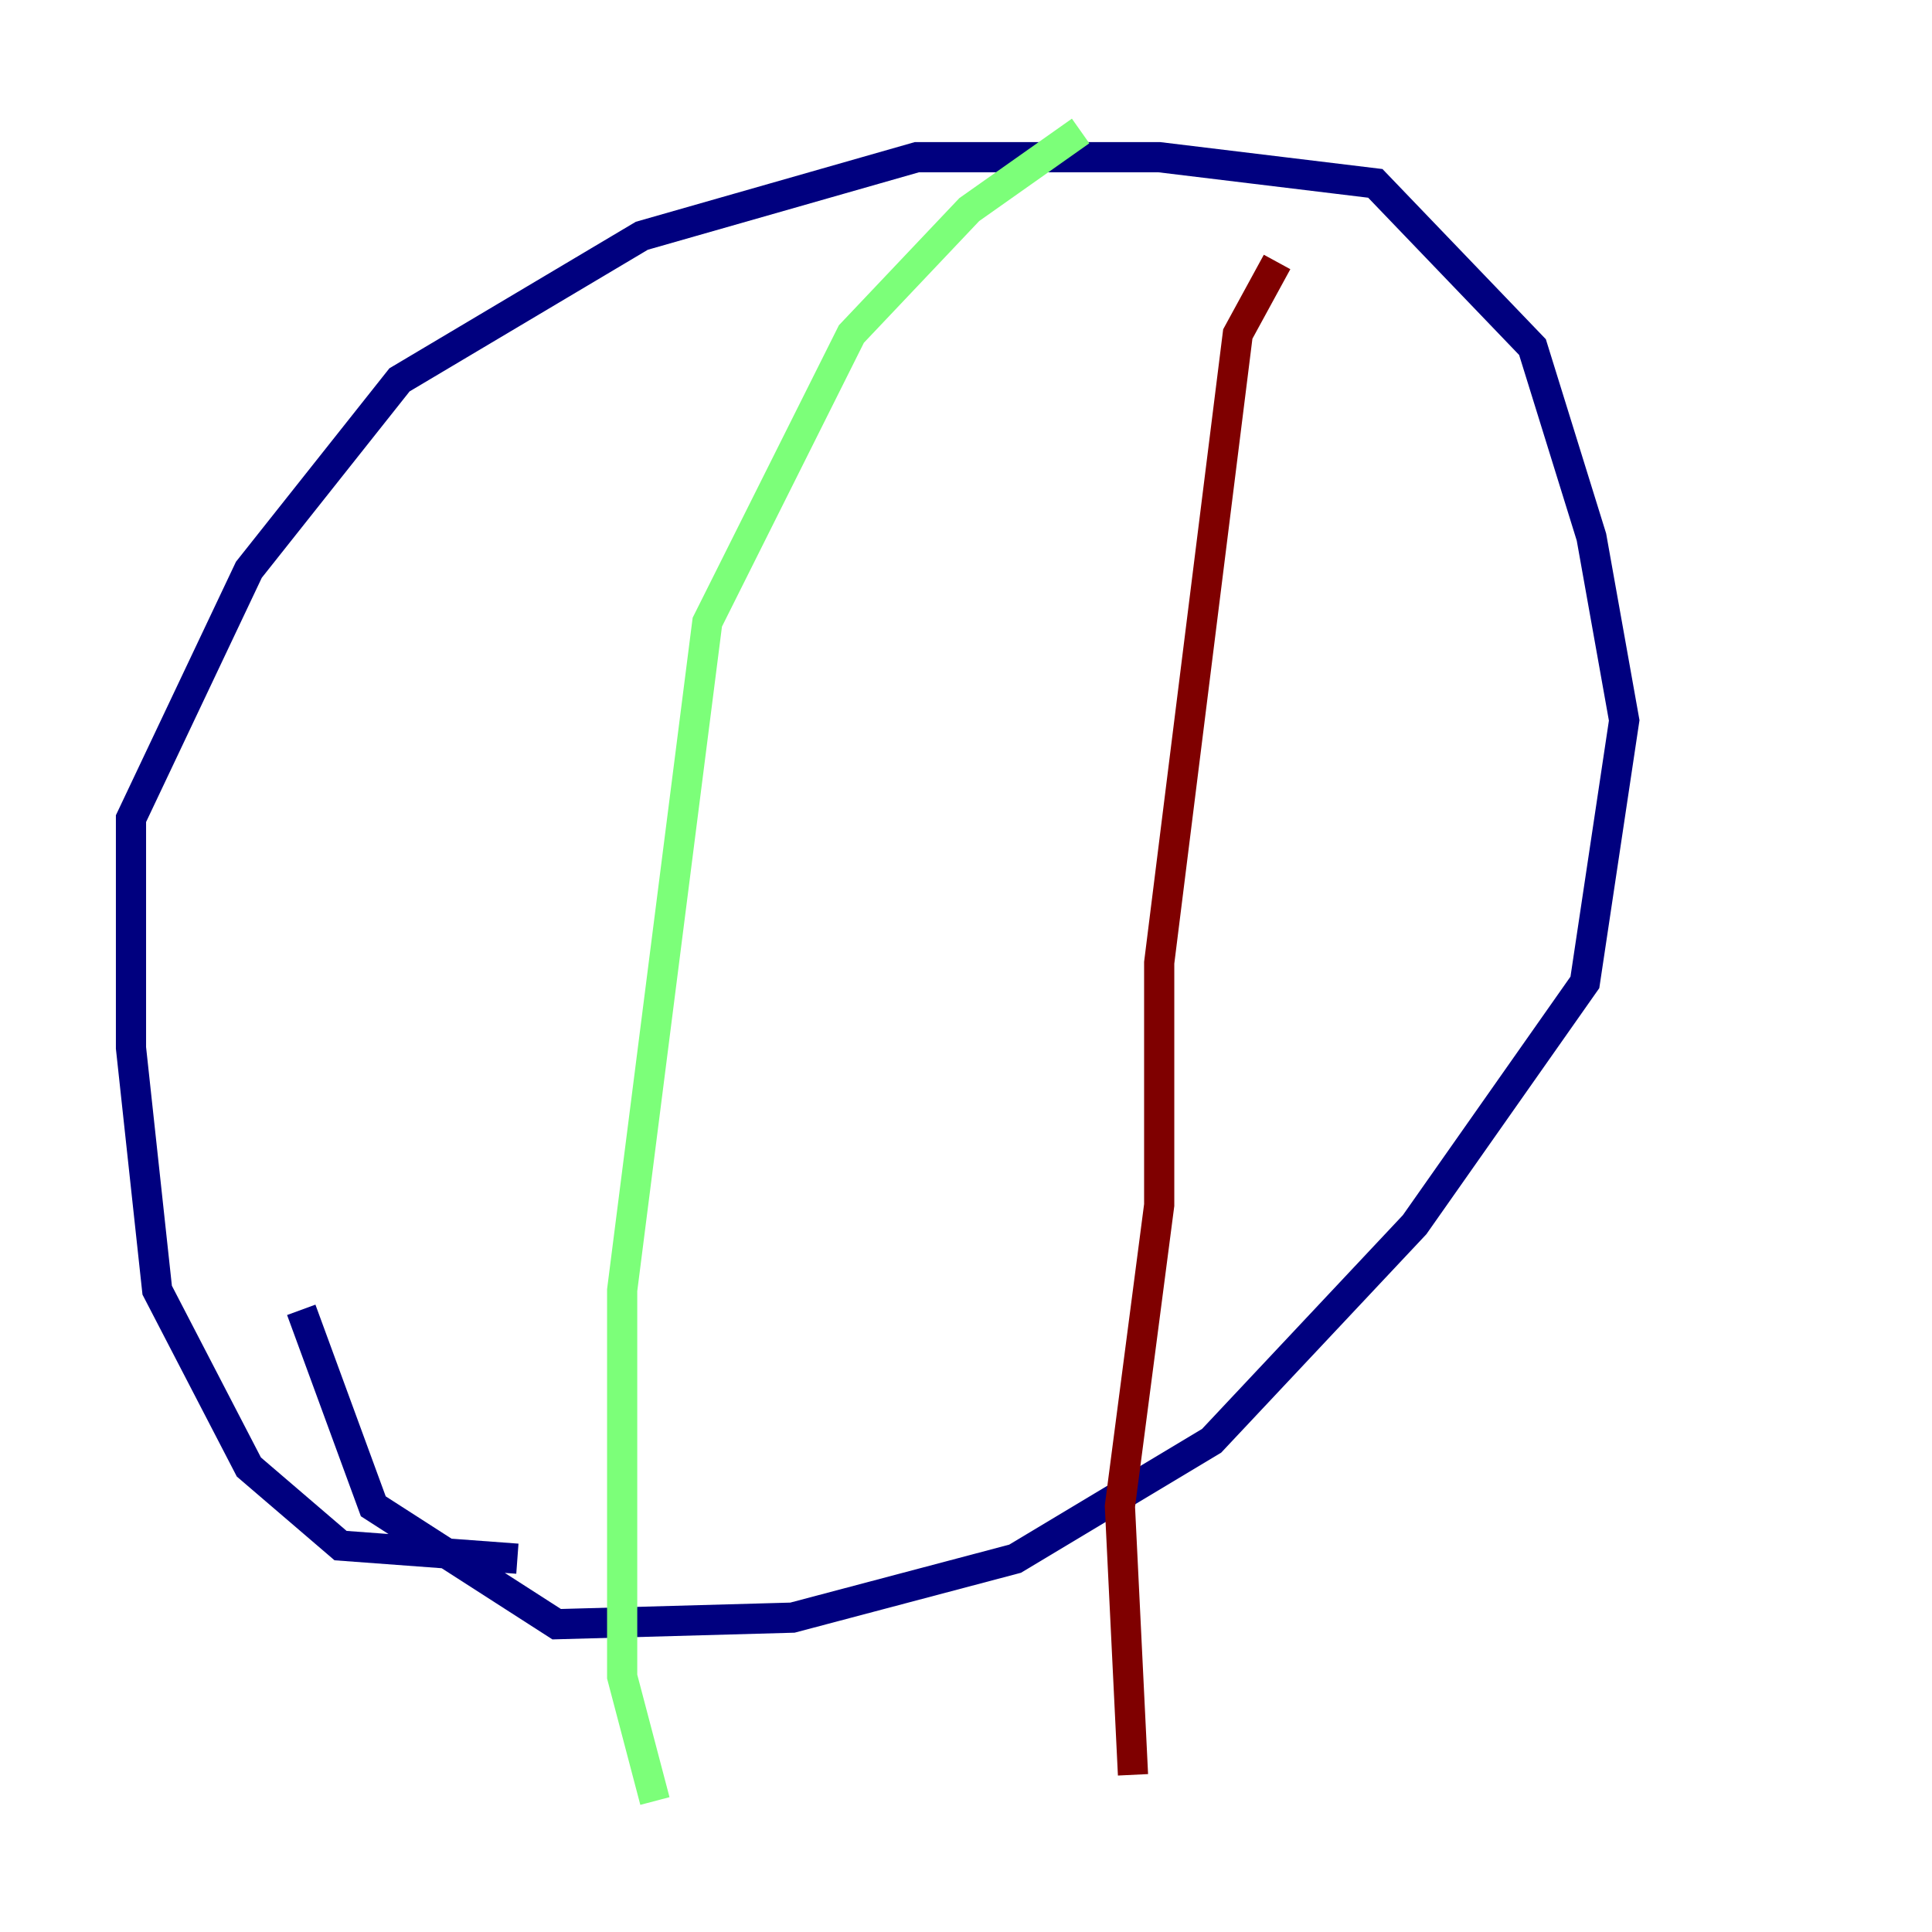 <?xml version="1.0" encoding="utf-8" ?>
<svg baseProfile="tiny" height="128" version="1.2" viewBox="0,0,128,128" width="128" xmlns="http://www.w3.org/2000/svg" xmlns:ev="http://www.w3.org/2001/xml-events" xmlns:xlink="http://www.w3.org/1999/xlink"><defs /><polyline fill="none" points="34.278,103.268 22.563,102.4 16.488,97.193 10.414,85.478 8.678,69.424 8.678,54.237 16.488,37.749 26.468,25.166 42.522,15.62 60.746,10.414 76.8,10.414 91.119,12.149 101.532,22.997 105.437,35.58 107.607,47.729 105.003,65.085 93.722,81.139 80.271,95.458 67.254,103.268 52.502,107.173 36.881,107.607 24.732,99.797 19.959,86.78" stroke="#00007f" stroke-width="2" /><polyline fill="none" points="71.593,8.678 64.217,13.885 56.407,22.129 46.861,41.22 41.22,85.478 41.22,111.078 43.39,119.322" stroke="#7cff79" stroke-width="2" /><polyline fill="none" points="84.61,17.356 82.007,22.129 76.8,63.783 76.8,79.837 74.197,99.797 75.064,117.586" stroke="#7f0000" stroke-width="2" /></svg>